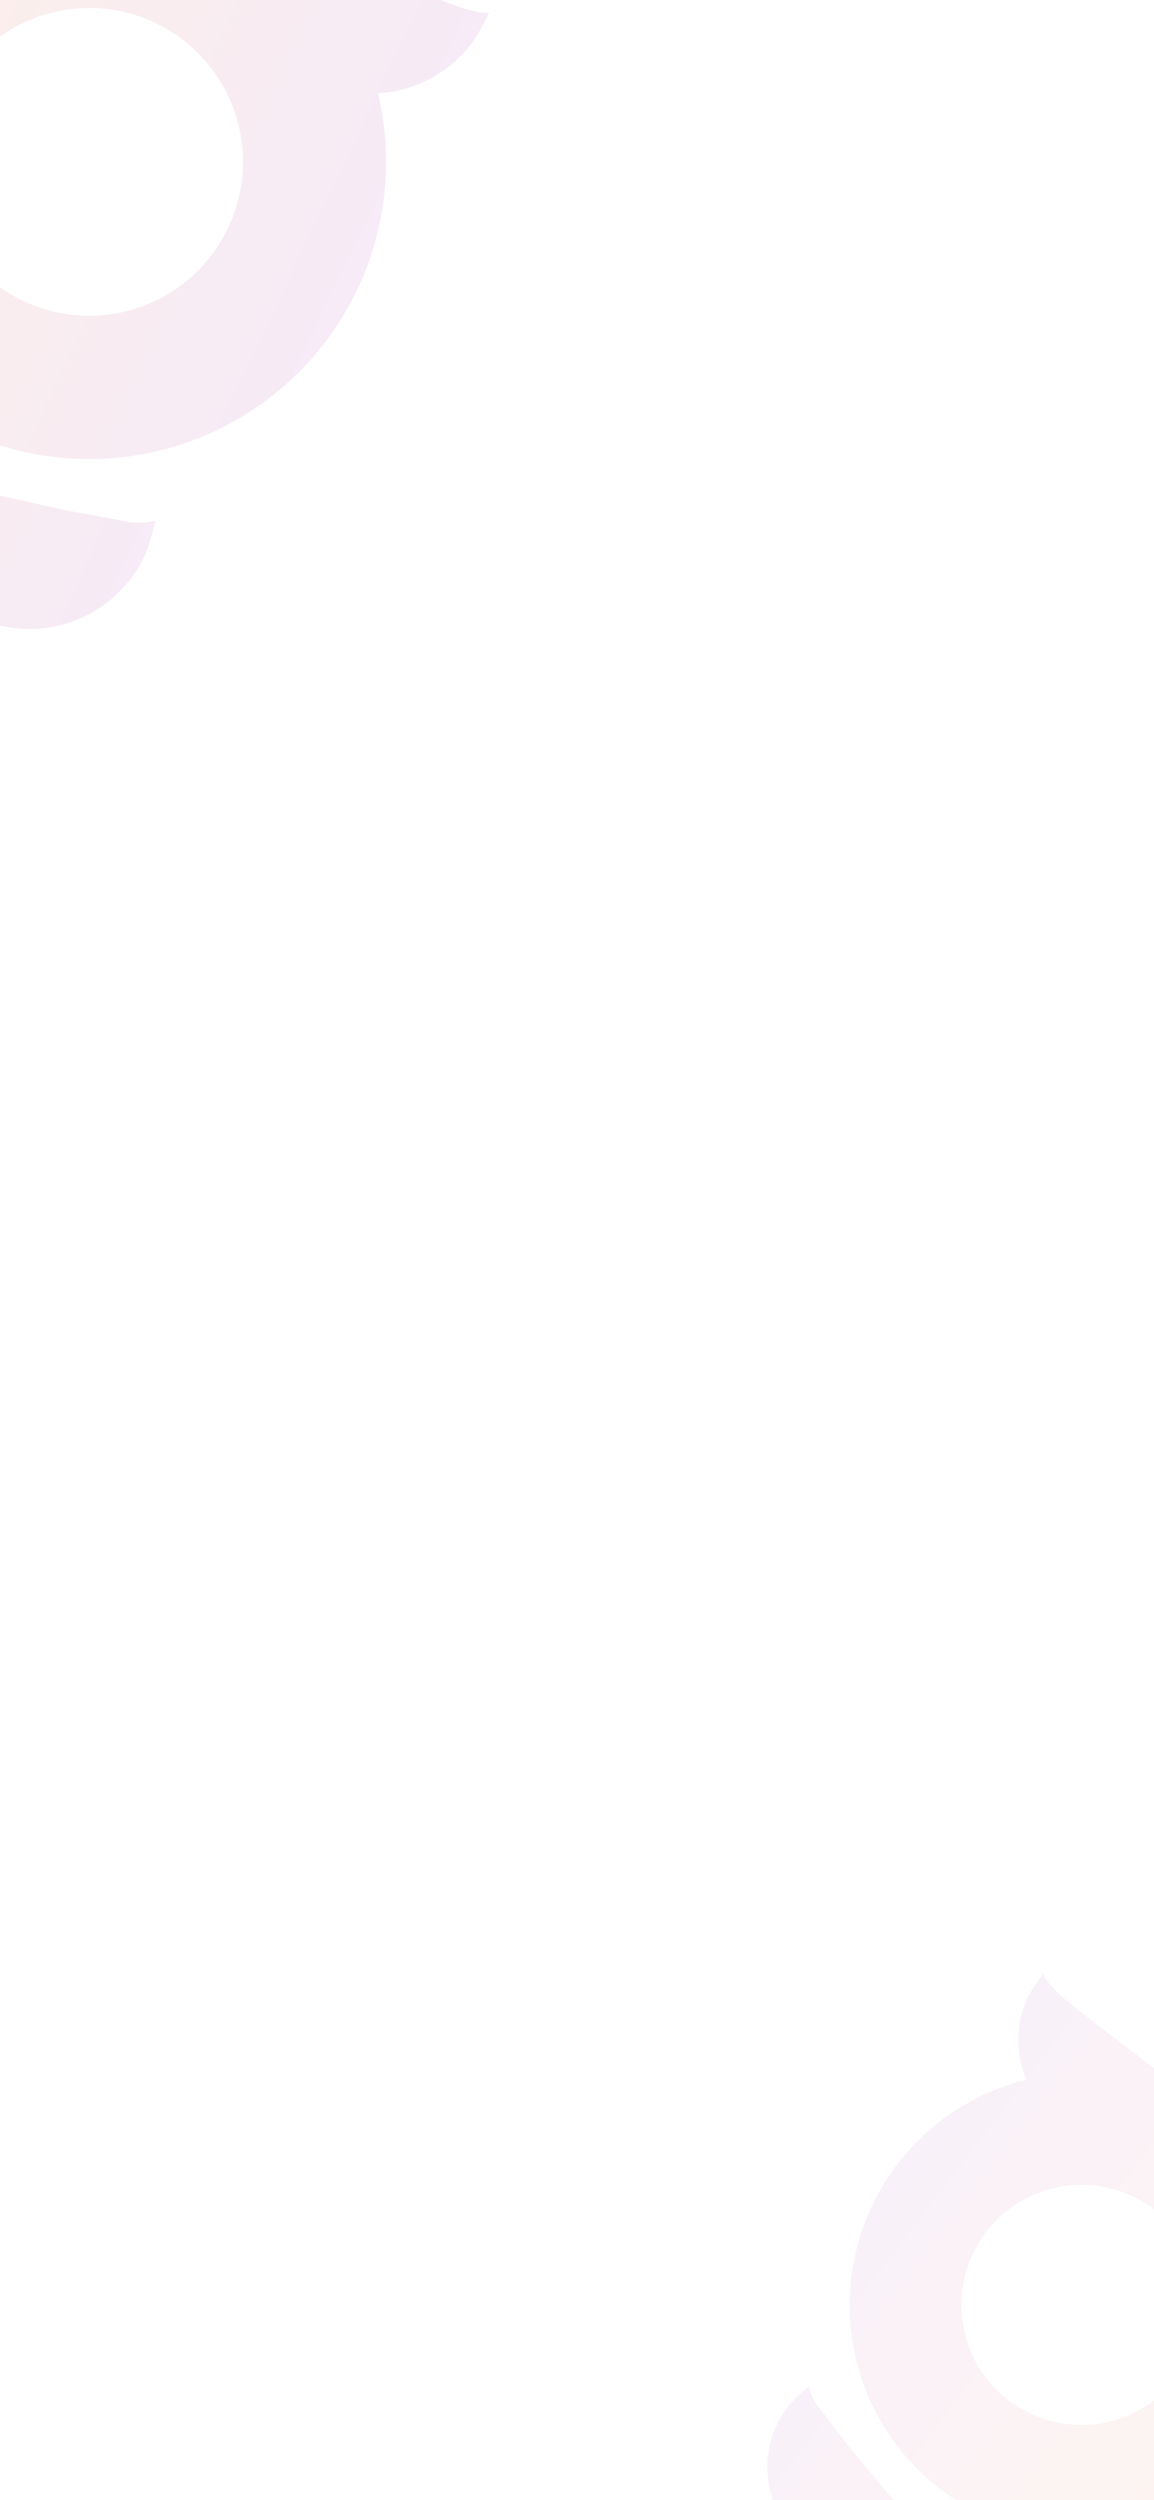 <svg width="375" height="812" viewBox="0 0 375 812" fill="none" xmlns="http://www.w3.org/2000/svg">
<g clip-path="url(#clip0_1620_26082)">
<g opacity="0.1" clip-path="url(#clip1_1620_26082)">
<path d="M42.208 169.59L20.469 165.546L-28.918 154.452L-52.048 149.258L-59.766 147.528C-68.358 145.592 -77.346 146.466 -85.408 150.019C-93.47 153.573 -100.179 159.62 -104.551 167.271C-104.557 167.293 -104.567 167.313 -104.58 167.332C-105.397 168.655 -106.085 170.054 -106.637 171.508C-107.547 173.851 -108.304 176.25 -108.905 178.69C-109.157 179.653 -109.405 180.675 -109.652 181.764C-109.652 181.764 -107.971 180.698 -101.387 181.217L-79.625 185.263L-37.955 194.628L-7.08 201.565L0.637 203.294C9.225 205.221 18.206 204.342 26.26 200.787C34.314 197.232 41.017 191.187 45.385 183.542C45.385 183.542 45.405 183.501 45.414 183.481C46.231 182.158 46.92 180.76 47.471 179.305C48.381 176.962 49.139 174.563 49.74 172.123C49.992 171.161 50.24 170.138 50.486 169.049C50.473 169.043 48.792 170.109 42.208 169.59Z" fill="url(#paint0_linear_1620_26082)"/>
<path d="M122.838 30.301C125.045 30.175 127.238 29.87 129.395 29.386C131.036 29.026 132.653 28.563 134.236 28C140.572 25.758 146.263 21.996 150.81 17.044C150.81 17.044 150.829 17.004 150.842 16.977C151.933 15.871 152.913 14.661 153.77 13.365C155.167 11.294 156.43 9.136 157.553 6.905C157.98 6.009 158.479 5.082 158.961 4.072C158.961 4.072 154.746 5.566 137.61 -2.604L70.521 -34.593C68.982 -35.326 67.431 -36.017 65.867 -36.663C60.494 -38.897 54.93 -40.64 49.243 -41.871C46.64 -42.417 44.029 -42.861 41.41 -43.201C38.635 -43.565 35.852 -43.793 33.082 -43.907C32.037 -43.951 30.996 -43.985 29.958 -43.992C17.982 -44.082 6.092 -41.954 -5.111 -37.714C-22.416 -31.175 -37.48 -19.8 -48.508 -4.943C-59.536 9.914 -66.064 27.627 -67.315 46.087C-68.566 64.547 -64.486 82.976 -55.562 99.179C-46.638 115.382 -33.246 128.677 -16.98 137.481C-0.714 146.284 17.741 150.225 36.186 148.835C54.631 147.444 72.289 140.78 87.059 129.637C101.828 118.494 113.086 103.341 119.492 85.982C125.898 68.623 127.182 49.79 123.191 31.725C123.086 31.253 122.957 30.779 122.838 30.301ZM50.475 7.45C59.399 11.696 66.862 18.495 71.92 26.986C76.978 35.477 79.405 45.279 78.893 55.151C78.381 65.024 74.954 74.523 69.044 82.449C63.134 90.374 55.008 96.369 45.693 99.675C36.378 102.981 26.293 103.45 16.713 101.022C7.134 98.595 -1.51 93.379 -8.124 86.036C-14.739 78.693 -19.026 69.552 -20.445 59.769C-21.864 49.986 -20.35 40.001 -16.095 31.077C-10.393 19.119 -0.178 9.912 12.305 5.482C24.788 1.051 38.517 1.759 50.475 7.45Z" fill="url(#paint1_linear_1620_26082)"/>
</g>
<g opacity="0.07" clip-path="url(#clip2_1620_26082)">
<path d="M265.397 780.963L275.921 794.633L301.157 825.012L312.975 839.241L316.915 843.989C321.31 849.273 323.893 855.829 324.283 862.694C324.674 869.558 322.852 876.369 319.086 882.125C319.073 882.137 319.062 882.151 319.054 882.167C318.424 883.205 317.697 884.18 316.882 885.08C315.576 886.544 314.178 887.923 312.695 889.208C312.116 889.725 311.493 890.26 310.824 890.819C310.824 890.819 310.968 889.271 308.271 884.881L297.736 871.195L276.441 845.565L260.664 826.574L256.724 821.826C252.337 816.542 249.761 809.989 249.374 803.129C248.987 796.269 250.809 789.463 254.573 783.712C254.573 783.712 254.594 783.684 254.604 783.67C255.234 782.632 255.962 781.657 256.777 780.757C258.082 779.293 259.481 777.914 260.964 776.629C261.543 776.112 262.165 775.577 262.835 775.018C262.844 775.026 262.7 776.573 265.397 780.963Z" fill="url(#paint2_linear_1620_26082)"/>
<path d="M333.592 675.448C332.896 673.87 332.33 672.238 331.901 670.567C331.569 669.298 331.317 668.011 331.146 666.71C330.456 661.511 331.051 656.22 332.879 651.301C332.879 651.301 332.901 651.273 332.915 651.255C333.297 650.104 333.789 648.992 334.386 647.937C335.33 646.23 336.381 644.586 337.534 643.013C338.005 642.398 338.472 641.721 339.003 641.028C339.003 641.028 339.46 644.488 351.219 653.493L397.258 688.75C398.314 689.559 399.344 690.392 400.349 691.249C403.807 694.19 406.993 697.437 409.867 700.952C411.171 702.566 412.405 704.223 413.571 705.922C414.809 707.721 415.955 709.574 417.017 711.459C417.418 712.169 417.811 712.881 418.184 713.599C422.497 721.89 425.237 730.909 426.266 740.2C427.862 754.549 425.302 769.058 418.889 782C412.477 794.941 402.482 805.771 390.097 813.198C377.711 820.625 363.455 824.337 349.027 823.892C334.599 823.446 320.607 818.863 308.716 810.687C296.826 802.511 287.538 791.087 281.959 777.775C276.38 764.463 274.745 749.824 277.249 735.602C279.752 721.38 286.289 708.173 296.08 697.554C305.872 686.936 318.505 679.353 332.477 675.709C332.842 675.615 333.217 675.536 333.592 675.448ZM375.152 717.617C369.034 712.924 361.66 710.154 353.964 709.655C346.268 709.156 338.595 710.952 331.915 714.815C325.235 718.678 319.849 724.435 316.438 731.357C313.027 738.279 311.744 746.056 312.751 753.704C313.759 761.352 317.012 768.527 322.099 774.321C327.185 780.116 333.877 784.269 341.328 786.257C348.779 788.245 356.653 787.977 363.956 785.487C371.258 782.998 377.661 778.399 382.353 772.272C388.641 764.061 391.415 753.691 390.064 743.443C388.714 733.194 383.35 723.905 375.152 717.617Z" fill="url(#paint3_linear_1620_26082)"/>
</g>
</g>
<defs>
<linearGradient id="paint0_linear_1620_26082" x1="-93.957" y1="144.696" x2="34.794" y2="206.086" gradientUnits="userSpaceOnUse">
<stop stop-color="#E46125"/>
<stop offset="1" stop-color="#A12FA3"/>
</linearGradient>
<linearGradient id="paint1_linear_1620_26082" x1="-57.443" y1="9.569" x2="116.767" y2="92.634" gradientUnits="userSpaceOnUse">
<stop stop-color="#E46125"/>
<stop offset="1" stop-color="#A12FA3"/>
</linearGradient>
<linearGradient id="paint2_linear_1620_26082" x1="331.017" y1="866.744" x2="242.663" y2="799.081" gradientUnits="userSpaceOnUse">
<stop stop-color="#E46125"/>
<stop offset="1" stop-color="#A12FA3"/>
</linearGradient>
<linearGradient id="paint3_linear_1620_26082" x1="411.974" y1="793.364" x2="292.424" y2="701.811" gradientUnits="userSpaceOnUse">
<stop stop-color="#E46125"/>
<stop offset="1" stop-color="#A12FA3"/>
</linearGradient>
<clipPath id="clip0_1620_26082">
<rect width="375" height="812" fill="white"/>
</clipPath>
<clipPath id="clip1_1620_26082">
<rect width="193" height="276" fill="white" transform="translate(-15.213 -79) rotate(25.492)"/>
</clipPath>
<clipPath id="clip2_1620_26082">
<rect width="150.579" height="215.45" fill="white" transform="matrix(-0.794 -0.608 -0.608 0.794 458.544 732.553)"/>
</clipPath>
</defs>
</svg>
